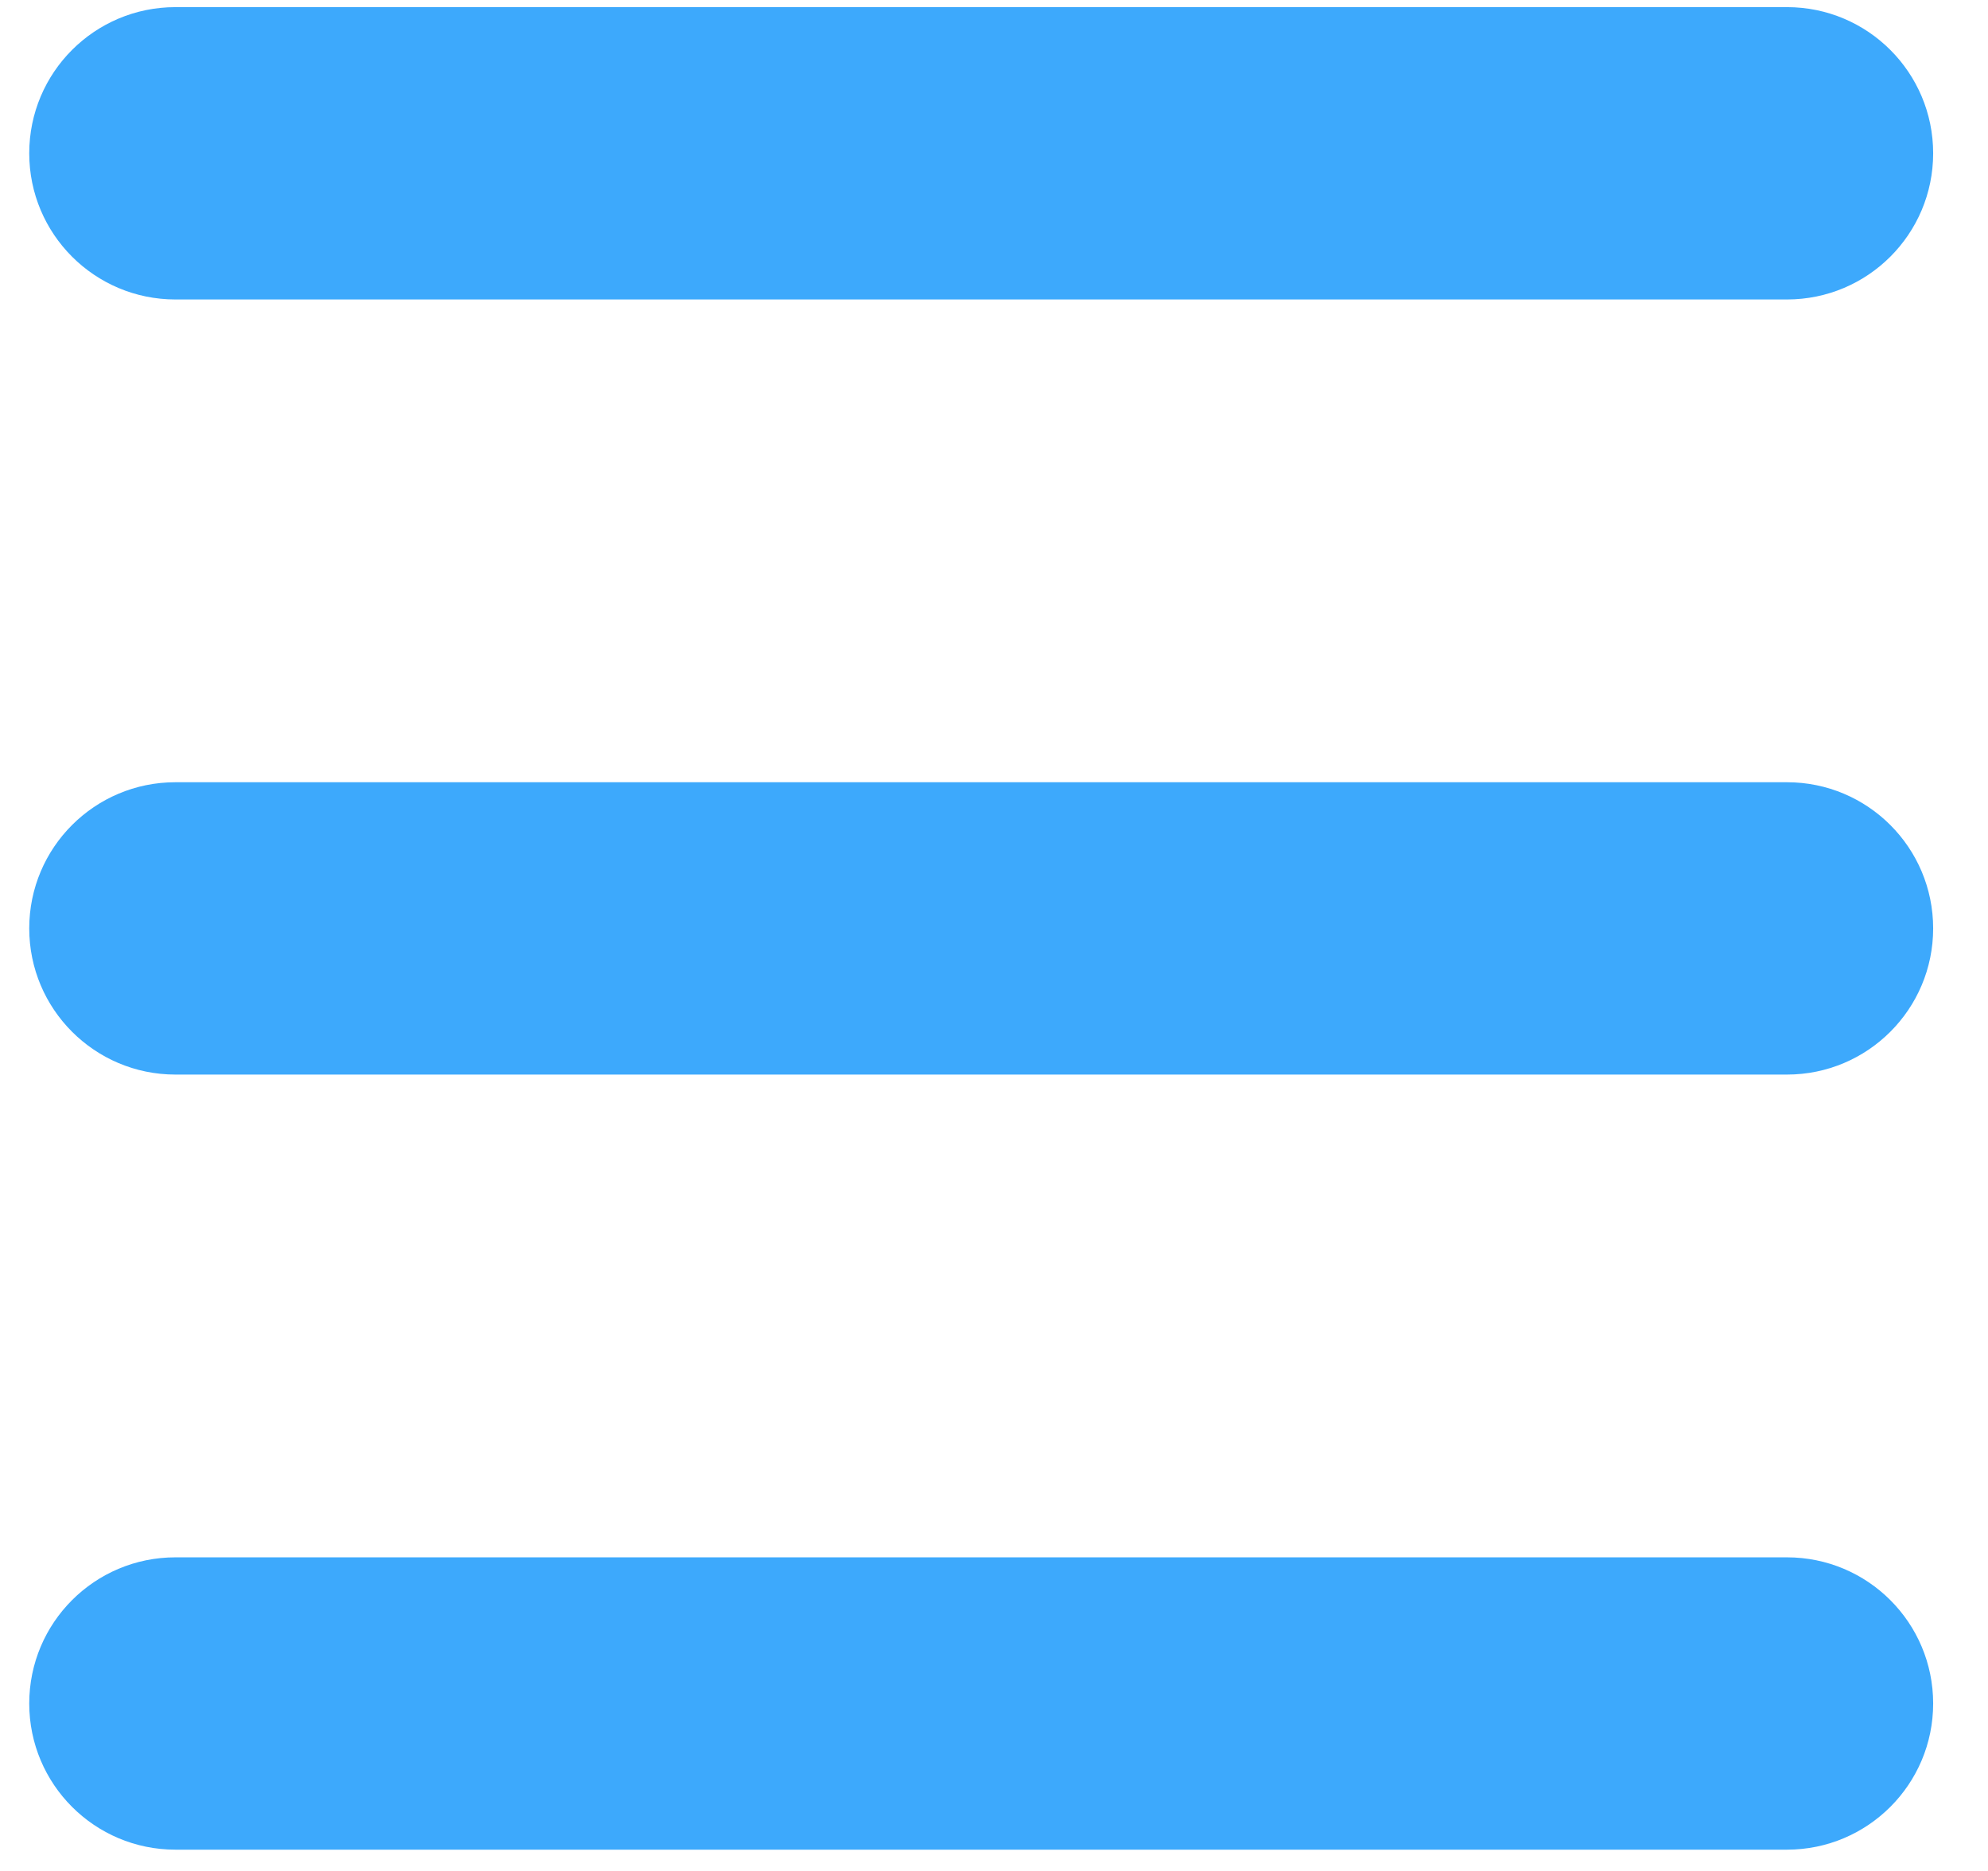 <svg width="34" height="32" viewBox="0 0 34 32" fill="none" xmlns="http://www.w3.org/2000/svg">
<mask id="path-1-outside-1_180_2260" maskUnits="userSpaceOnUse" x="0" y="-0.378" width="34" height="33" fill="black">
<rect fill="white" y="-0.378" width="34" height="33"/>
<path d="M3 29.136H30.562ZM3 15.879H30.562ZM3 2.622H30.562Z"/>
</mask>
<path d="M3 26.636C1.619 26.636 0.5 27.755 0.5 29.136C0.5 30.517 1.619 31.636 3 31.636V26.636ZM30.562 31.636C31.943 31.636 33.062 30.517 33.062 29.136C33.062 27.755 31.943 26.636 30.562 26.636V31.636ZM3 13.379C1.619 13.379 0.5 14.498 0.5 15.879C0.5 17.259 1.619 18.379 3 18.379V13.379ZM30.562 18.379C31.943 18.379 33.062 17.259 33.062 15.879C33.062 14.498 31.943 13.379 30.562 13.379V18.379ZM3 0.122C1.619 0.122 0.5 1.241 0.5 2.622C0.5 4.003 1.619 5.122 3 5.122V0.122ZM30.562 5.122C31.943 5.122 33.062 4.003 33.062 2.622C33.062 1.241 31.943 0.122 30.562 0.122V5.122ZM3 31.636H30.562V26.636H3V31.636ZM3 18.379H30.562V13.379H3V18.379ZM3 5.122H30.562V0.122H3V5.122Z" fill="#3DA9FC" mask="url(#path-1-outside-1_180_2260)"/>
</svg>
